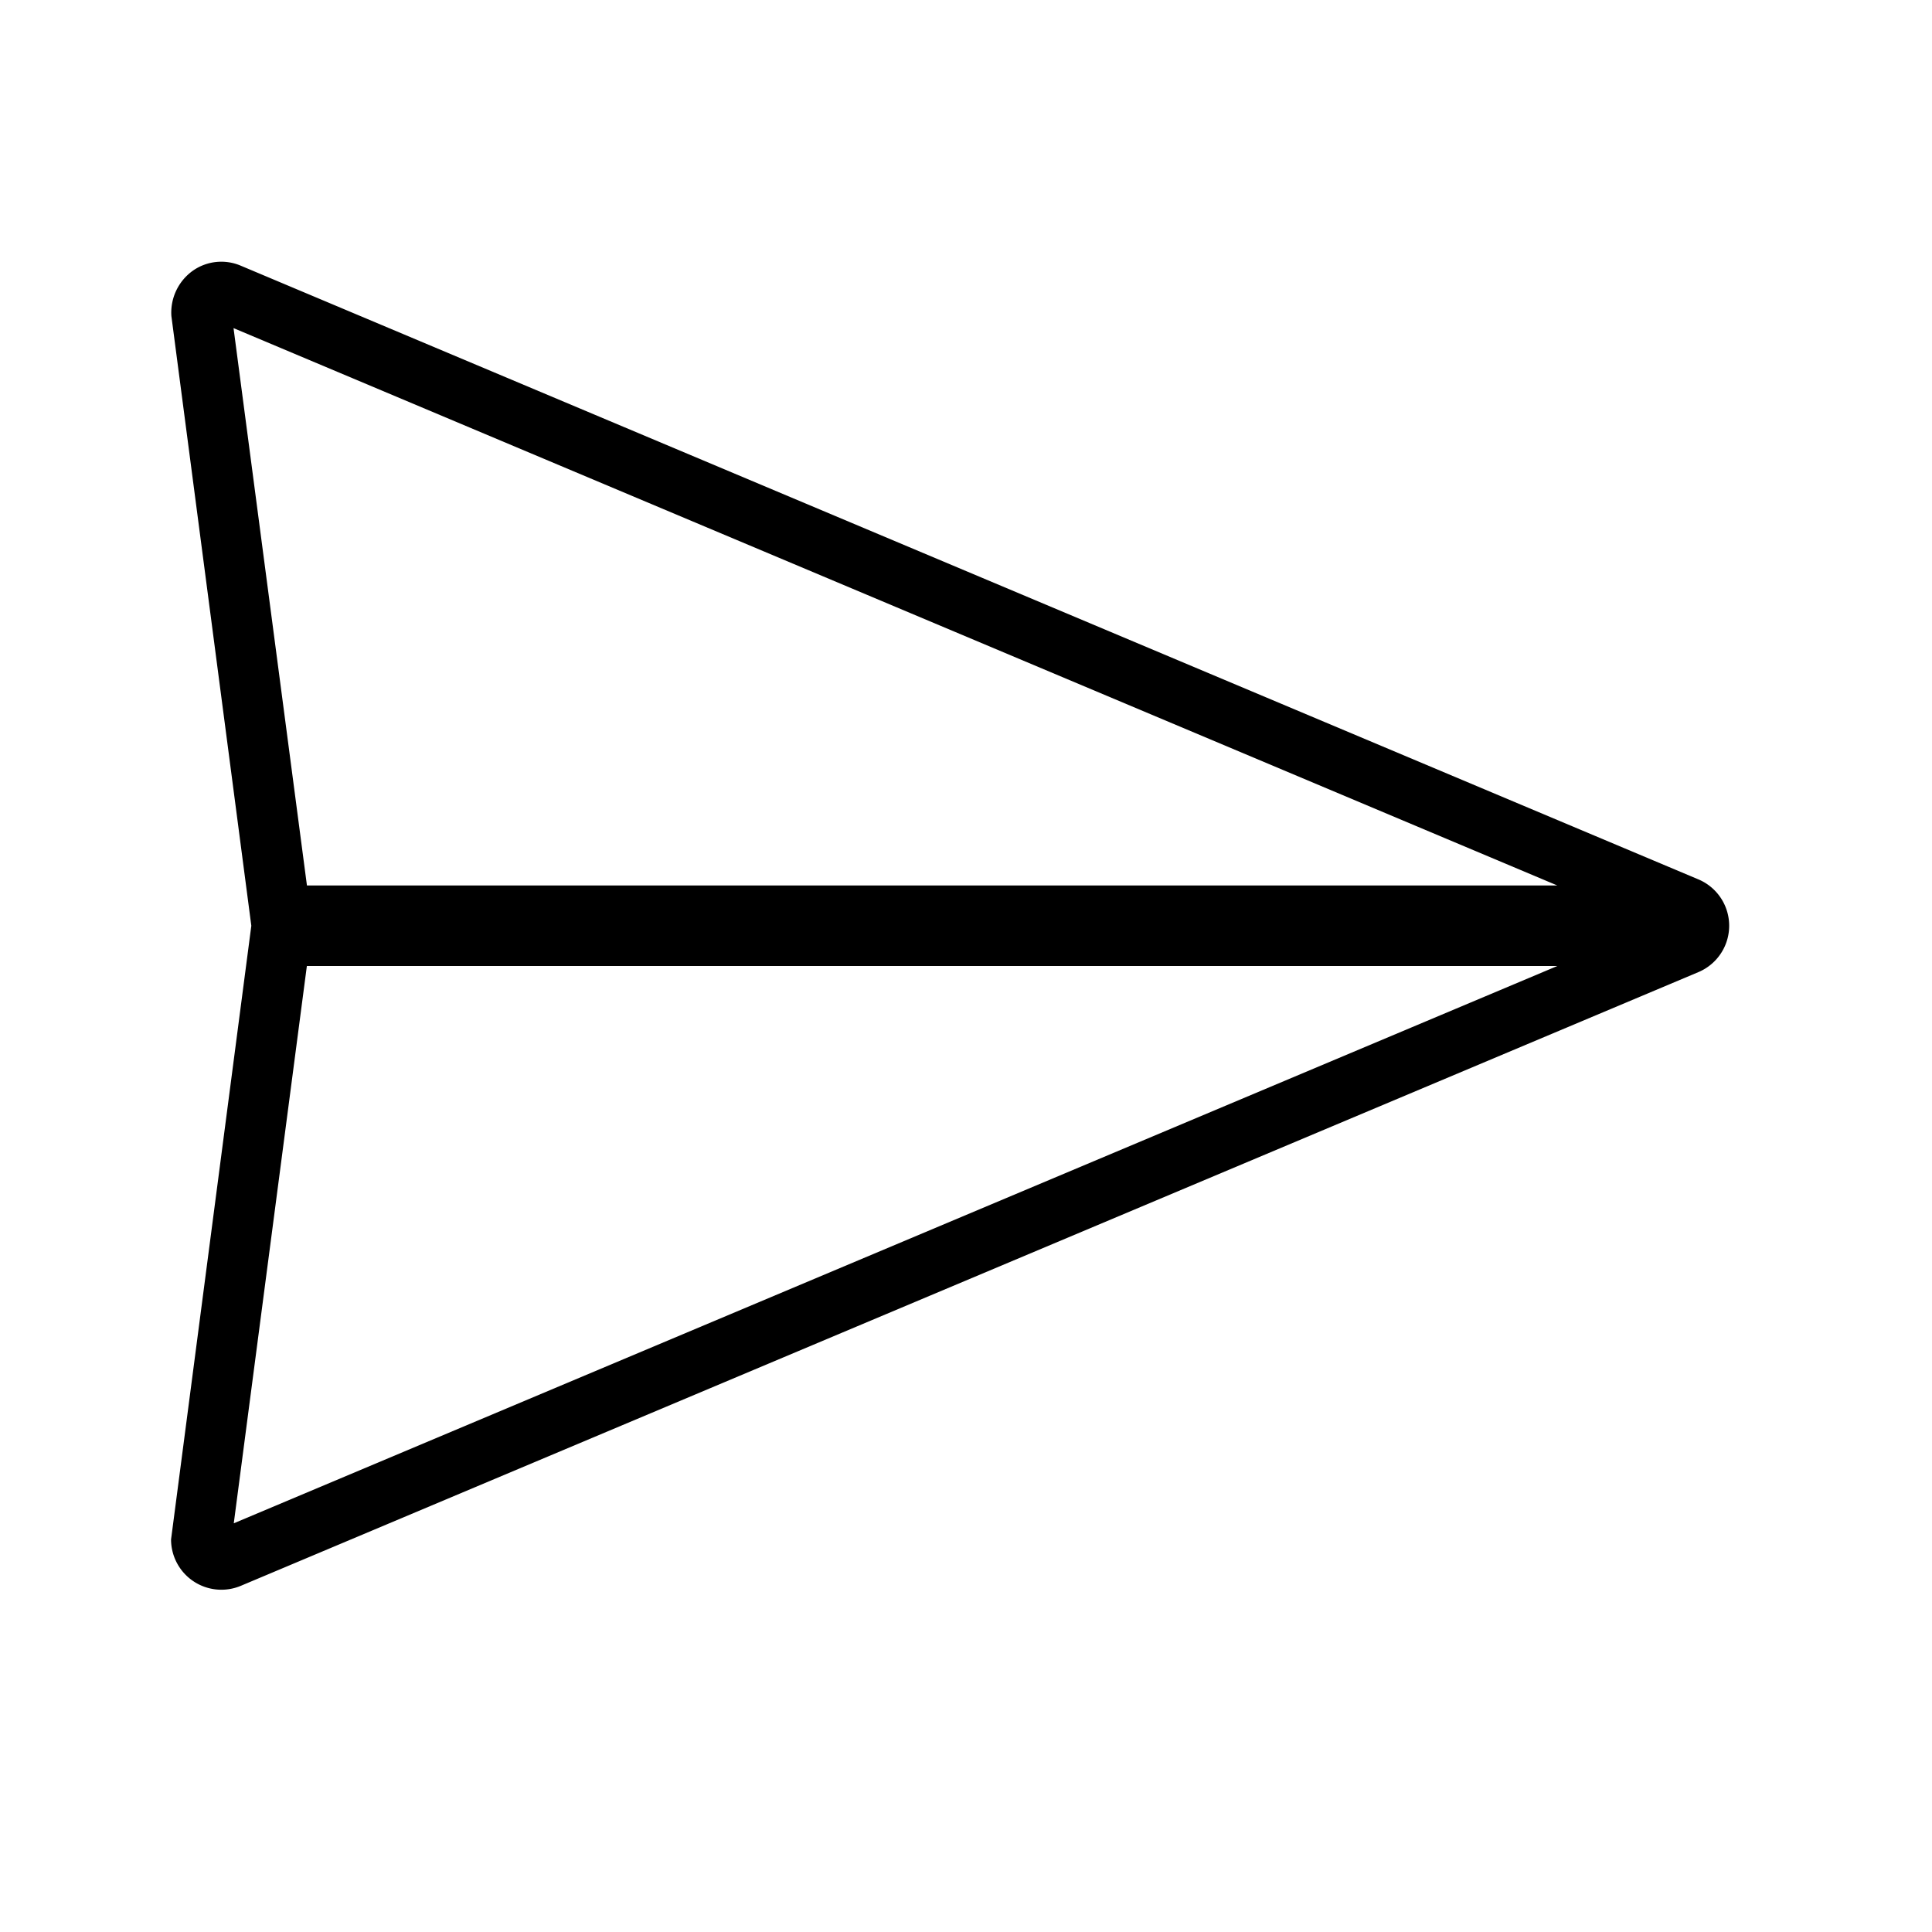 <svg id="icons" xmlns="http://www.w3.org/2000/svg" viewBox="0 0 24 24"><title>7</title><path d="M21.098,10.924,2.992,3.301a.616.616,0,0,0-.588.056.639.639,0,0,0-.275.569L3.122,11.5l-.997,7.623a.625.625,0,0,0,.868.576l18.105-7.623a.625.625,0,0,0,0-1.152ZM2.901,4.076,19.346,11H3.813ZM2.904,18.923,3.812,12H19.346Z"/></svg>